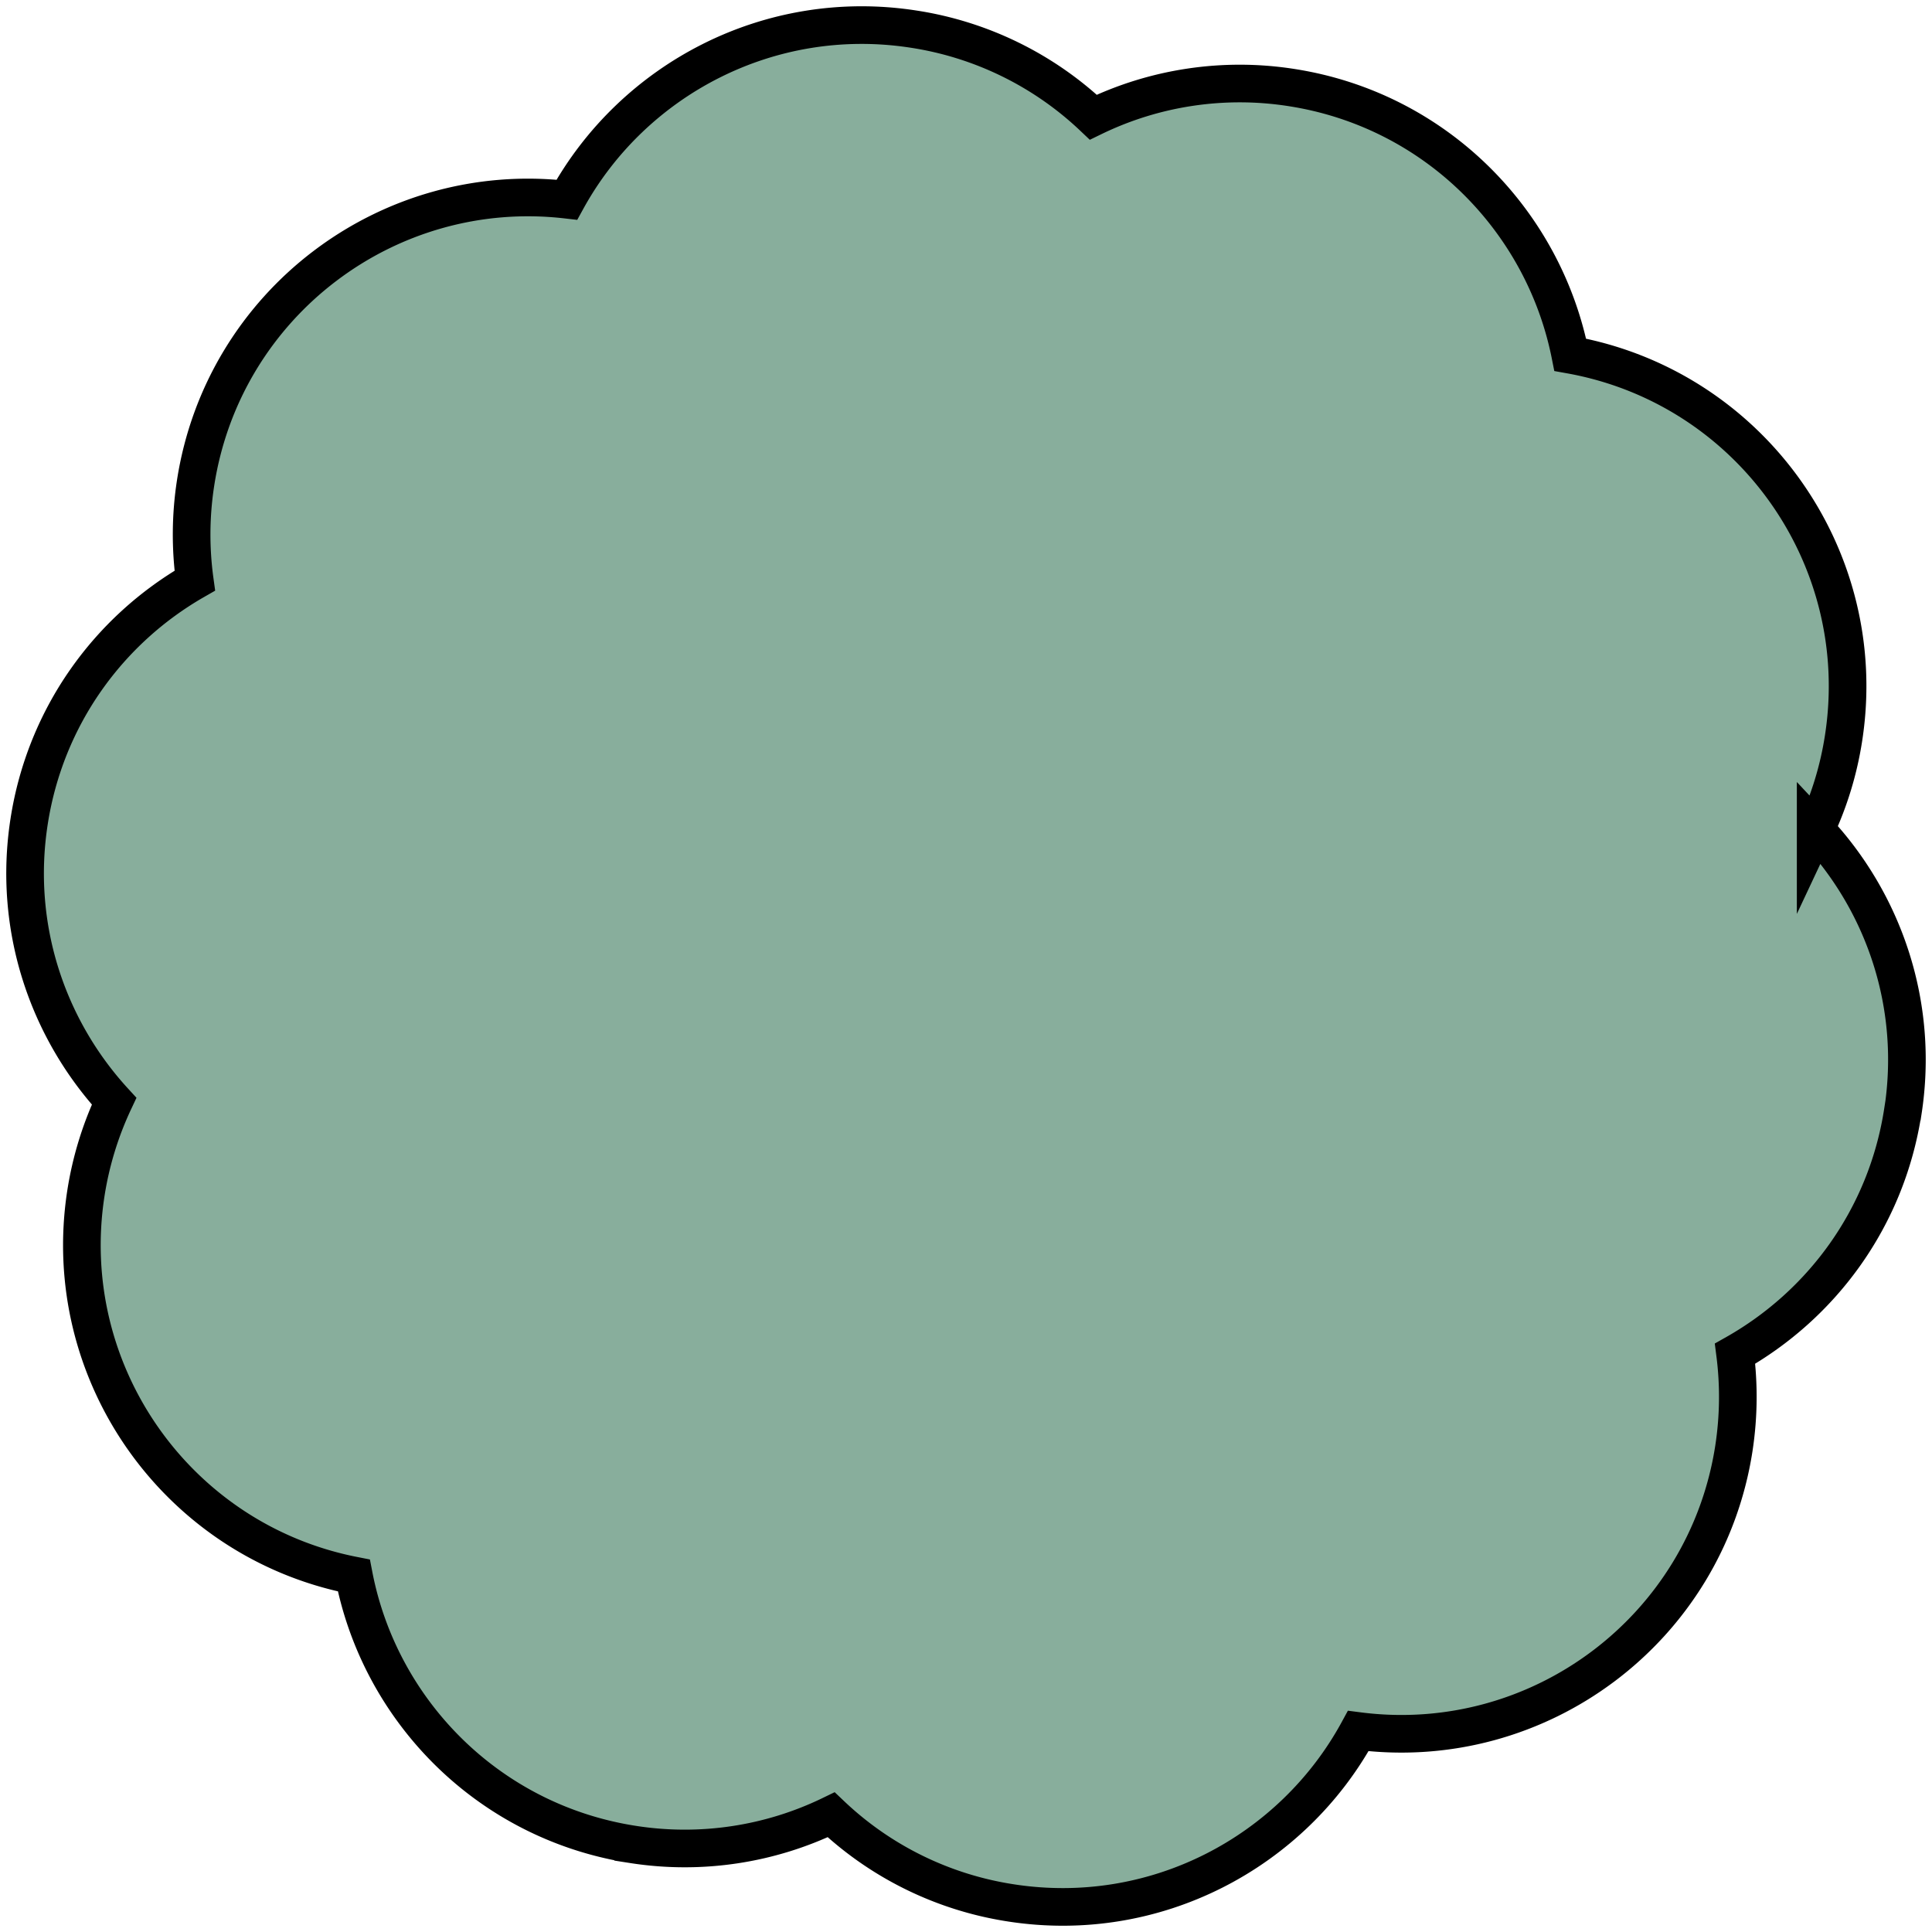 <svg width="154" height="154" viewBox="0 0 154 154" fill="none" xmlns="http://www.w3.org/2000/svg">
    <path d="M151.681 88.598c1.313-8.487-1.507-16.653-6.954-22.468a26.691 26.691 0 0 0 2.227-7.315c2.228-14.446-7.489-27.97-21.789-30.535-2.142-10.752-10.78-19.532-22.232-21.303A26.723 26.723 0 0 0 87.148 9.34 26.671 26.671 0 0 0 72.813 2.32C61.354.547 50.467 6.312 45.183 15.92c-14.257-1.65-27.379 8.266-29.592 22.576a26.89 26.89 0 0 0-.064 7.787C8.68 50.206 3.619 57.093 2.319 65.494 1.02 73.89 3.77 81.97 9.094 87.777a27.004 27.004 0 0 0-2.249 7.351c-2.206 14.303 7.297 27.705 21.361 30.456 2.092 10.816 10.752 19.66 22.26 21.439a26.714 26.714 0 0 0 15.786-2.365 26.662 26.662 0 0 0 14.335 7.023c11.502 1.779 22.418-4.036 27.68-13.702 14.392 1.85 27.714-8.102 29.942-22.533.392-2.565.407-5.094.093-7.544 6.925-3.908 12.065-10.83 13.371-19.304h.008z" fill="#88AE9C" stroke="#000" stroke-width="3" stroke-miterlimit="10"/>
</svg>
